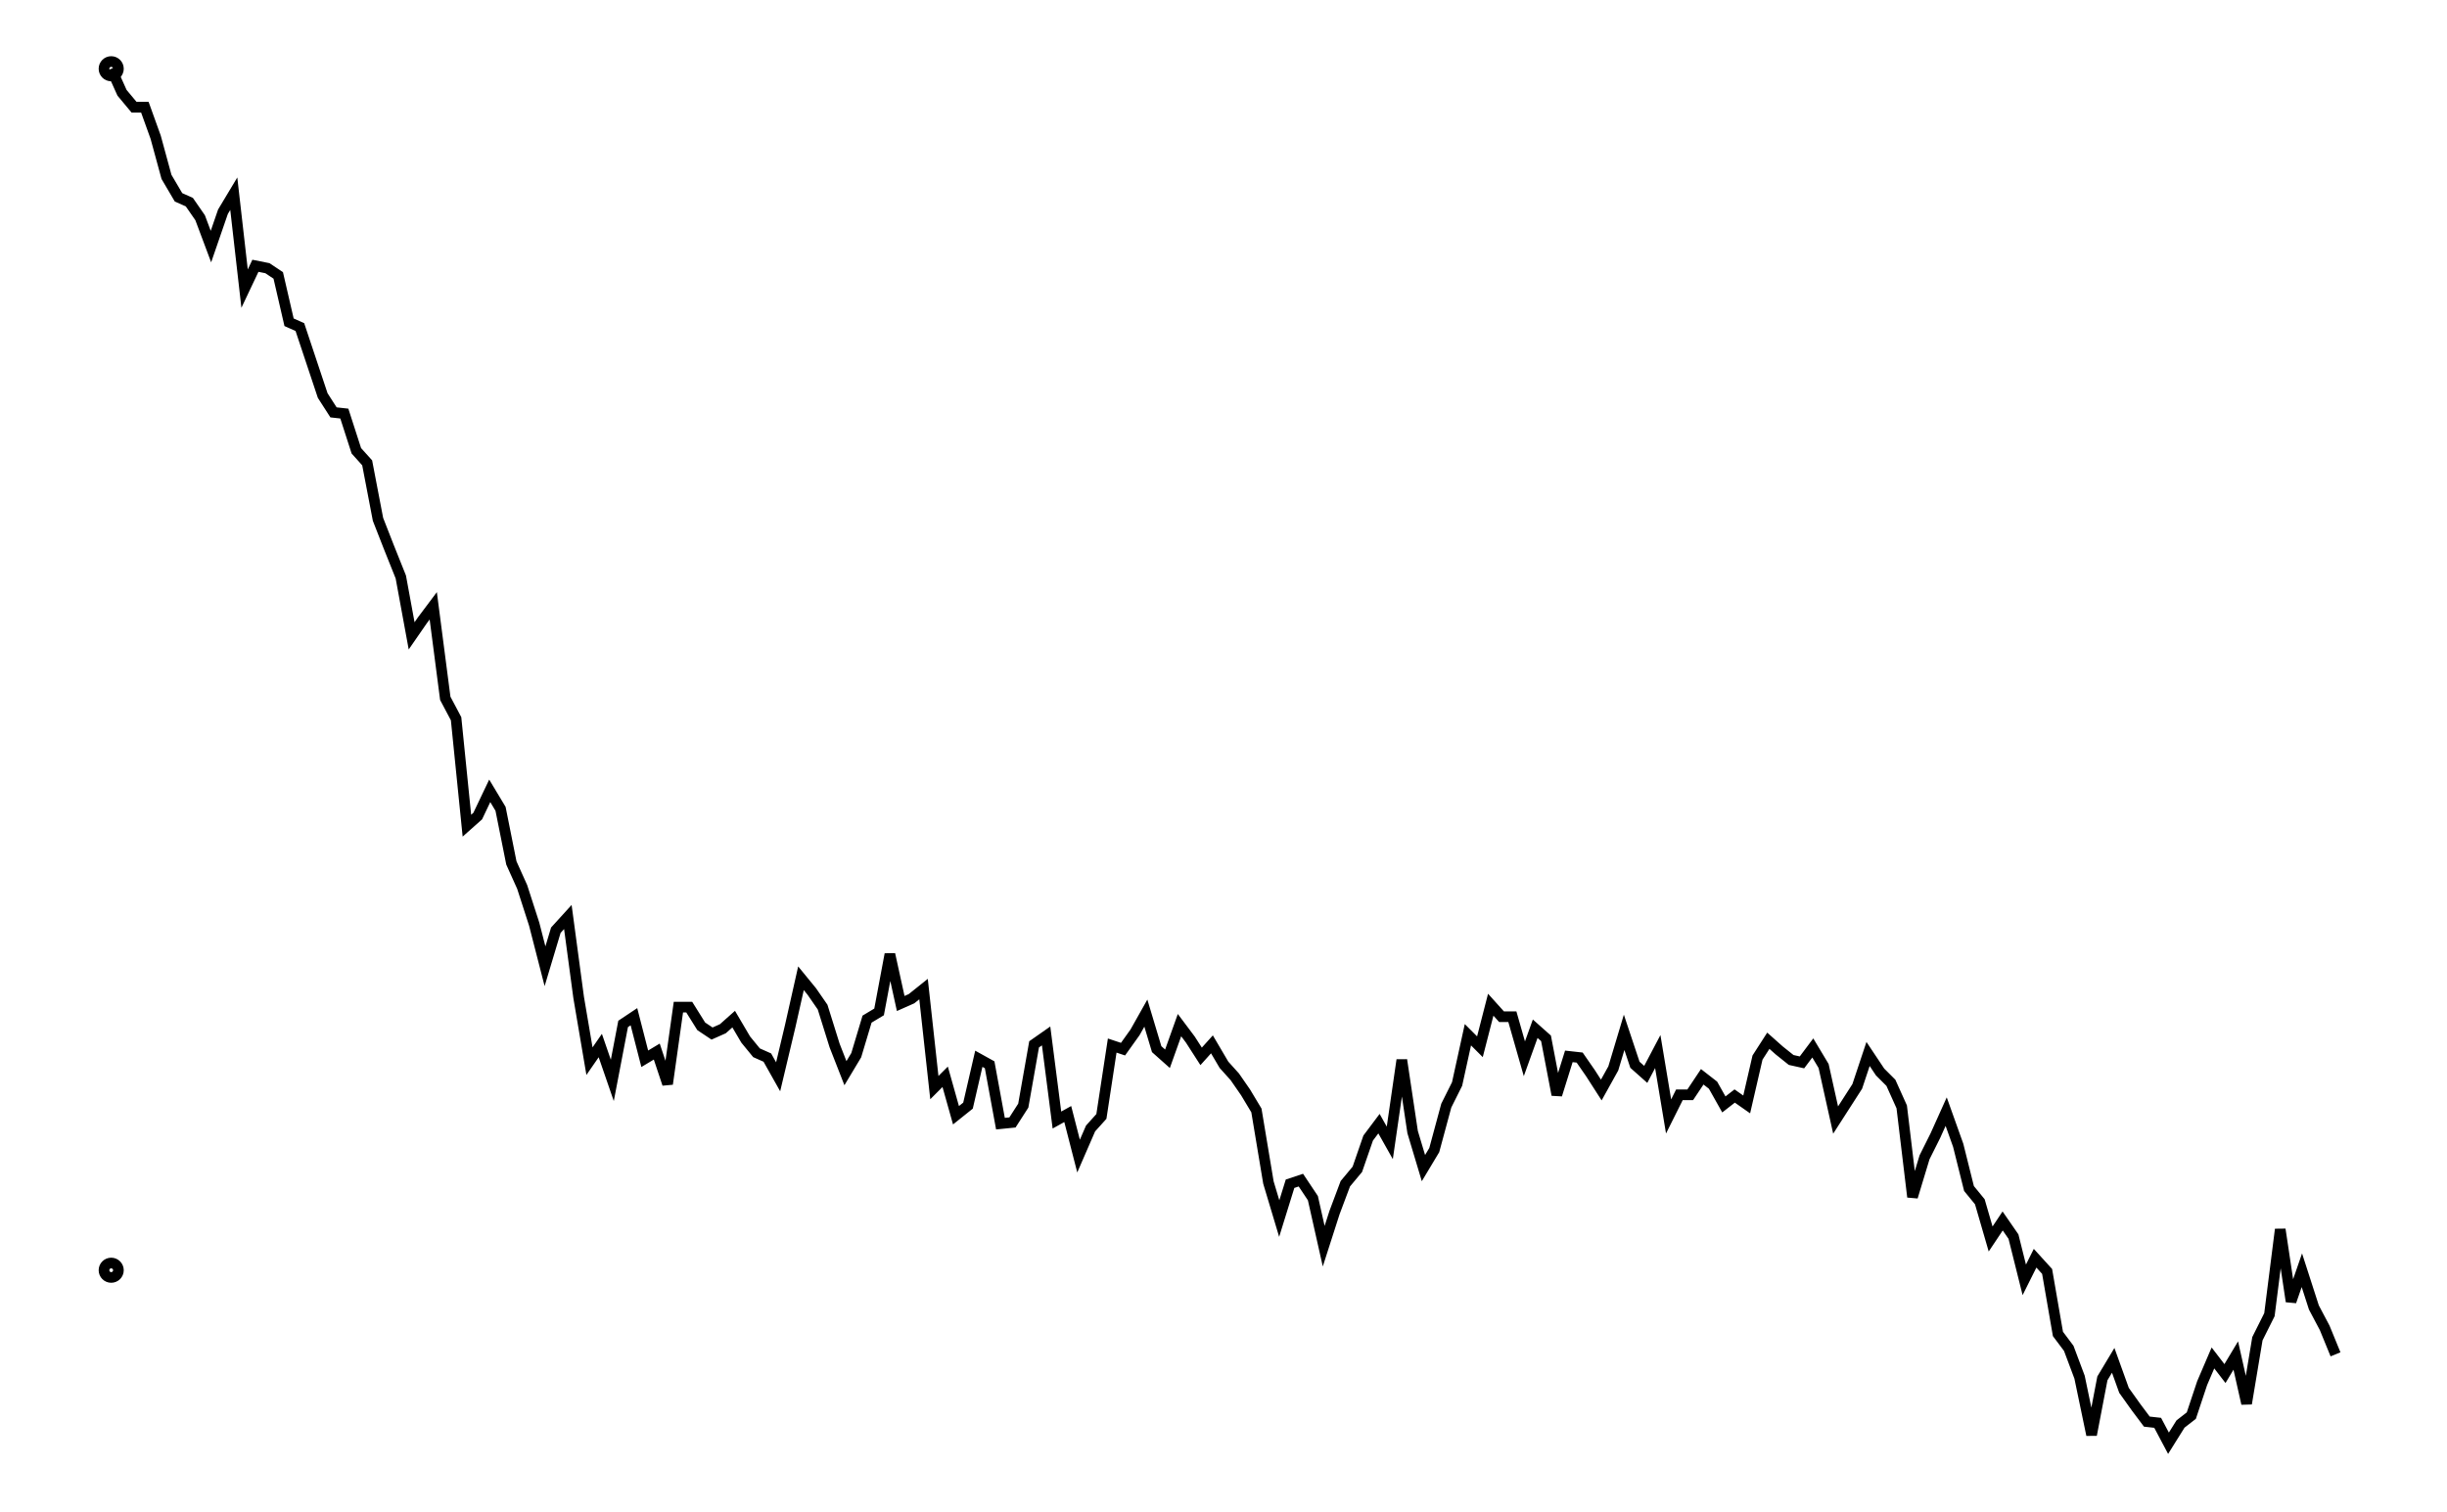 <svg xmlns="http://www.w3.org/2000/svg" width="161.8" height="100.0" viewBox="-5.000 -17.597 171.803 110.000">
<g fill="none" stroke="black" stroke-width="0.006%" transform="translate(0, 74.807) scale(87.403, -87.403)">
<circle cx="0.000" cy="0.000" r="0.006" />
<circle cx="0.000" cy="1.000" r="0.006" />
<polyline points="0.000,1.000 0.009,0.980 0.019,0.968 0.028,0.968 0.037,0.943 0.046,0.910 0.056,0.893 0.065,0.889 0.074,0.876 0.083,0.852 0.093,0.881 0.102,0.896 0.111,0.817 0.120,0.836 0.130,0.834 0.139,0.828 0.148,0.789 0.157,0.785 0.167,0.755 0.176,0.728 0.185,0.714 0.194,0.713 0.204,0.682 0.213,0.672 0.222,0.625 0.231,0.602 0.241,0.577 0.250,0.528 0.259,0.541 0.268,0.553 0.278,0.476 0.287,0.459 0.296,0.370 0.305,0.378 0.315,0.399 0.324,0.384 0.333,0.339 0.342,0.319 0.352,0.288 0.361,0.253 0.370,0.283 0.380,0.294 0.389,0.227 0.398,0.174 0.407,0.187 0.417,0.158 0.426,0.205 0.435,0.211 0.444,0.176 0.454,0.182 0.463,0.155 0.472,0.219 0.481,0.219 0.491,0.203 0.500,0.197 0.509,0.201 0.518,0.209 0.528,0.192 0.537,0.181 0.546,0.177 0.555,0.161 0.565,0.203 0.574,0.243 0.583,0.232 0.592,0.219 0.602,0.187 0.611,0.164 0.620,0.179 0.629,0.209 0.639,0.215 0.648,0.263 0.657,0.222 0.666,0.226 0.676,0.234 0.685,0.152 0.694,0.161 0.703,0.129 0.713,0.137 0.722,0.176 0.731,0.171 0.740,0.122 0.750,0.123 0.759,0.137 0.768,0.188 0.778,0.195 0.787,0.125 0.796,0.130 0.805,0.095 0.815,0.118 0.824,0.128 0.833,0.187 0.842,0.184 0.852,0.198 0.861,0.214 0.870,0.184 0.879,0.176 0.889,0.204 0.898,0.192 0.907,0.178 0.916,0.188 0.926,0.171 0.935,0.161 0.944,0.148 0.953,0.133 0.963,0.073 0.972,0.043 0.981,0.072 0.990,0.075 1.000,0.060 1.009,0.020 1.018,0.048 1.027,0.072 1.037,0.084 1.046,0.110 1.055,0.122 1.064,0.106 1.074,0.175 1.083,0.115 1.092,0.085 1.101,0.100 1.111,0.137 1.120,0.155 1.129,0.196 1.139,0.186 1.148,0.221 1.157,0.211 1.166,0.211 1.176,0.176 1.185,0.201 1.194,0.193 1.203,0.146 1.213,0.178 1.222,0.177 1.231,0.164 1.240,0.150 1.250,0.168 1.259,0.198 1.268,0.171 1.277,0.163 1.287,0.182 1.296,0.128 1.305,0.146 1.314,0.146 1.324,0.161 1.333,0.154 1.342,0.138 1.351,0.145 1.361,0.138 1.370,0.177 1.379,0.191 1.388,0.183 1.398,0.175 1.407,0.173 1.416,0.185 1.425,0.170 1.435,0.125 1.444,0.139 1.453,0.153 1.462,0.180 1.472,0.165 1.481,0.156 1.490,0.136 1.499,0.061 1.509,0.094 1.518,0.112 1.527,0.132 1.537,0.104 1.546,0.068 1.555,0.057 1.564,0.026 1.574,0.041 1.583,0.028 1.592,-0.008 1.601,0.010 1.611,-0.001 1.620,-0.053 1.629,-0.065 1.638,-0.089 1.648,-0.137 1.657,-0.090 1.666,-0.075 1.675,-0.100 1.685,-0.114 1.694,-0.126 1.703,-0.127 1.712,-0.144 1.722,-0.128 1.731,-0.121 1.740,-0.094 1.749,-0.073 1.759,-0.086 1.768,-0.071 1.777,-0.111 1.786,-0.057 1.796,-0.037 1.805,0.034 1.814,-0.026 1.823,-0.000 1.833,-0.031 1.842,-0.048 1.851,-0.070" />
</g>
</svg>